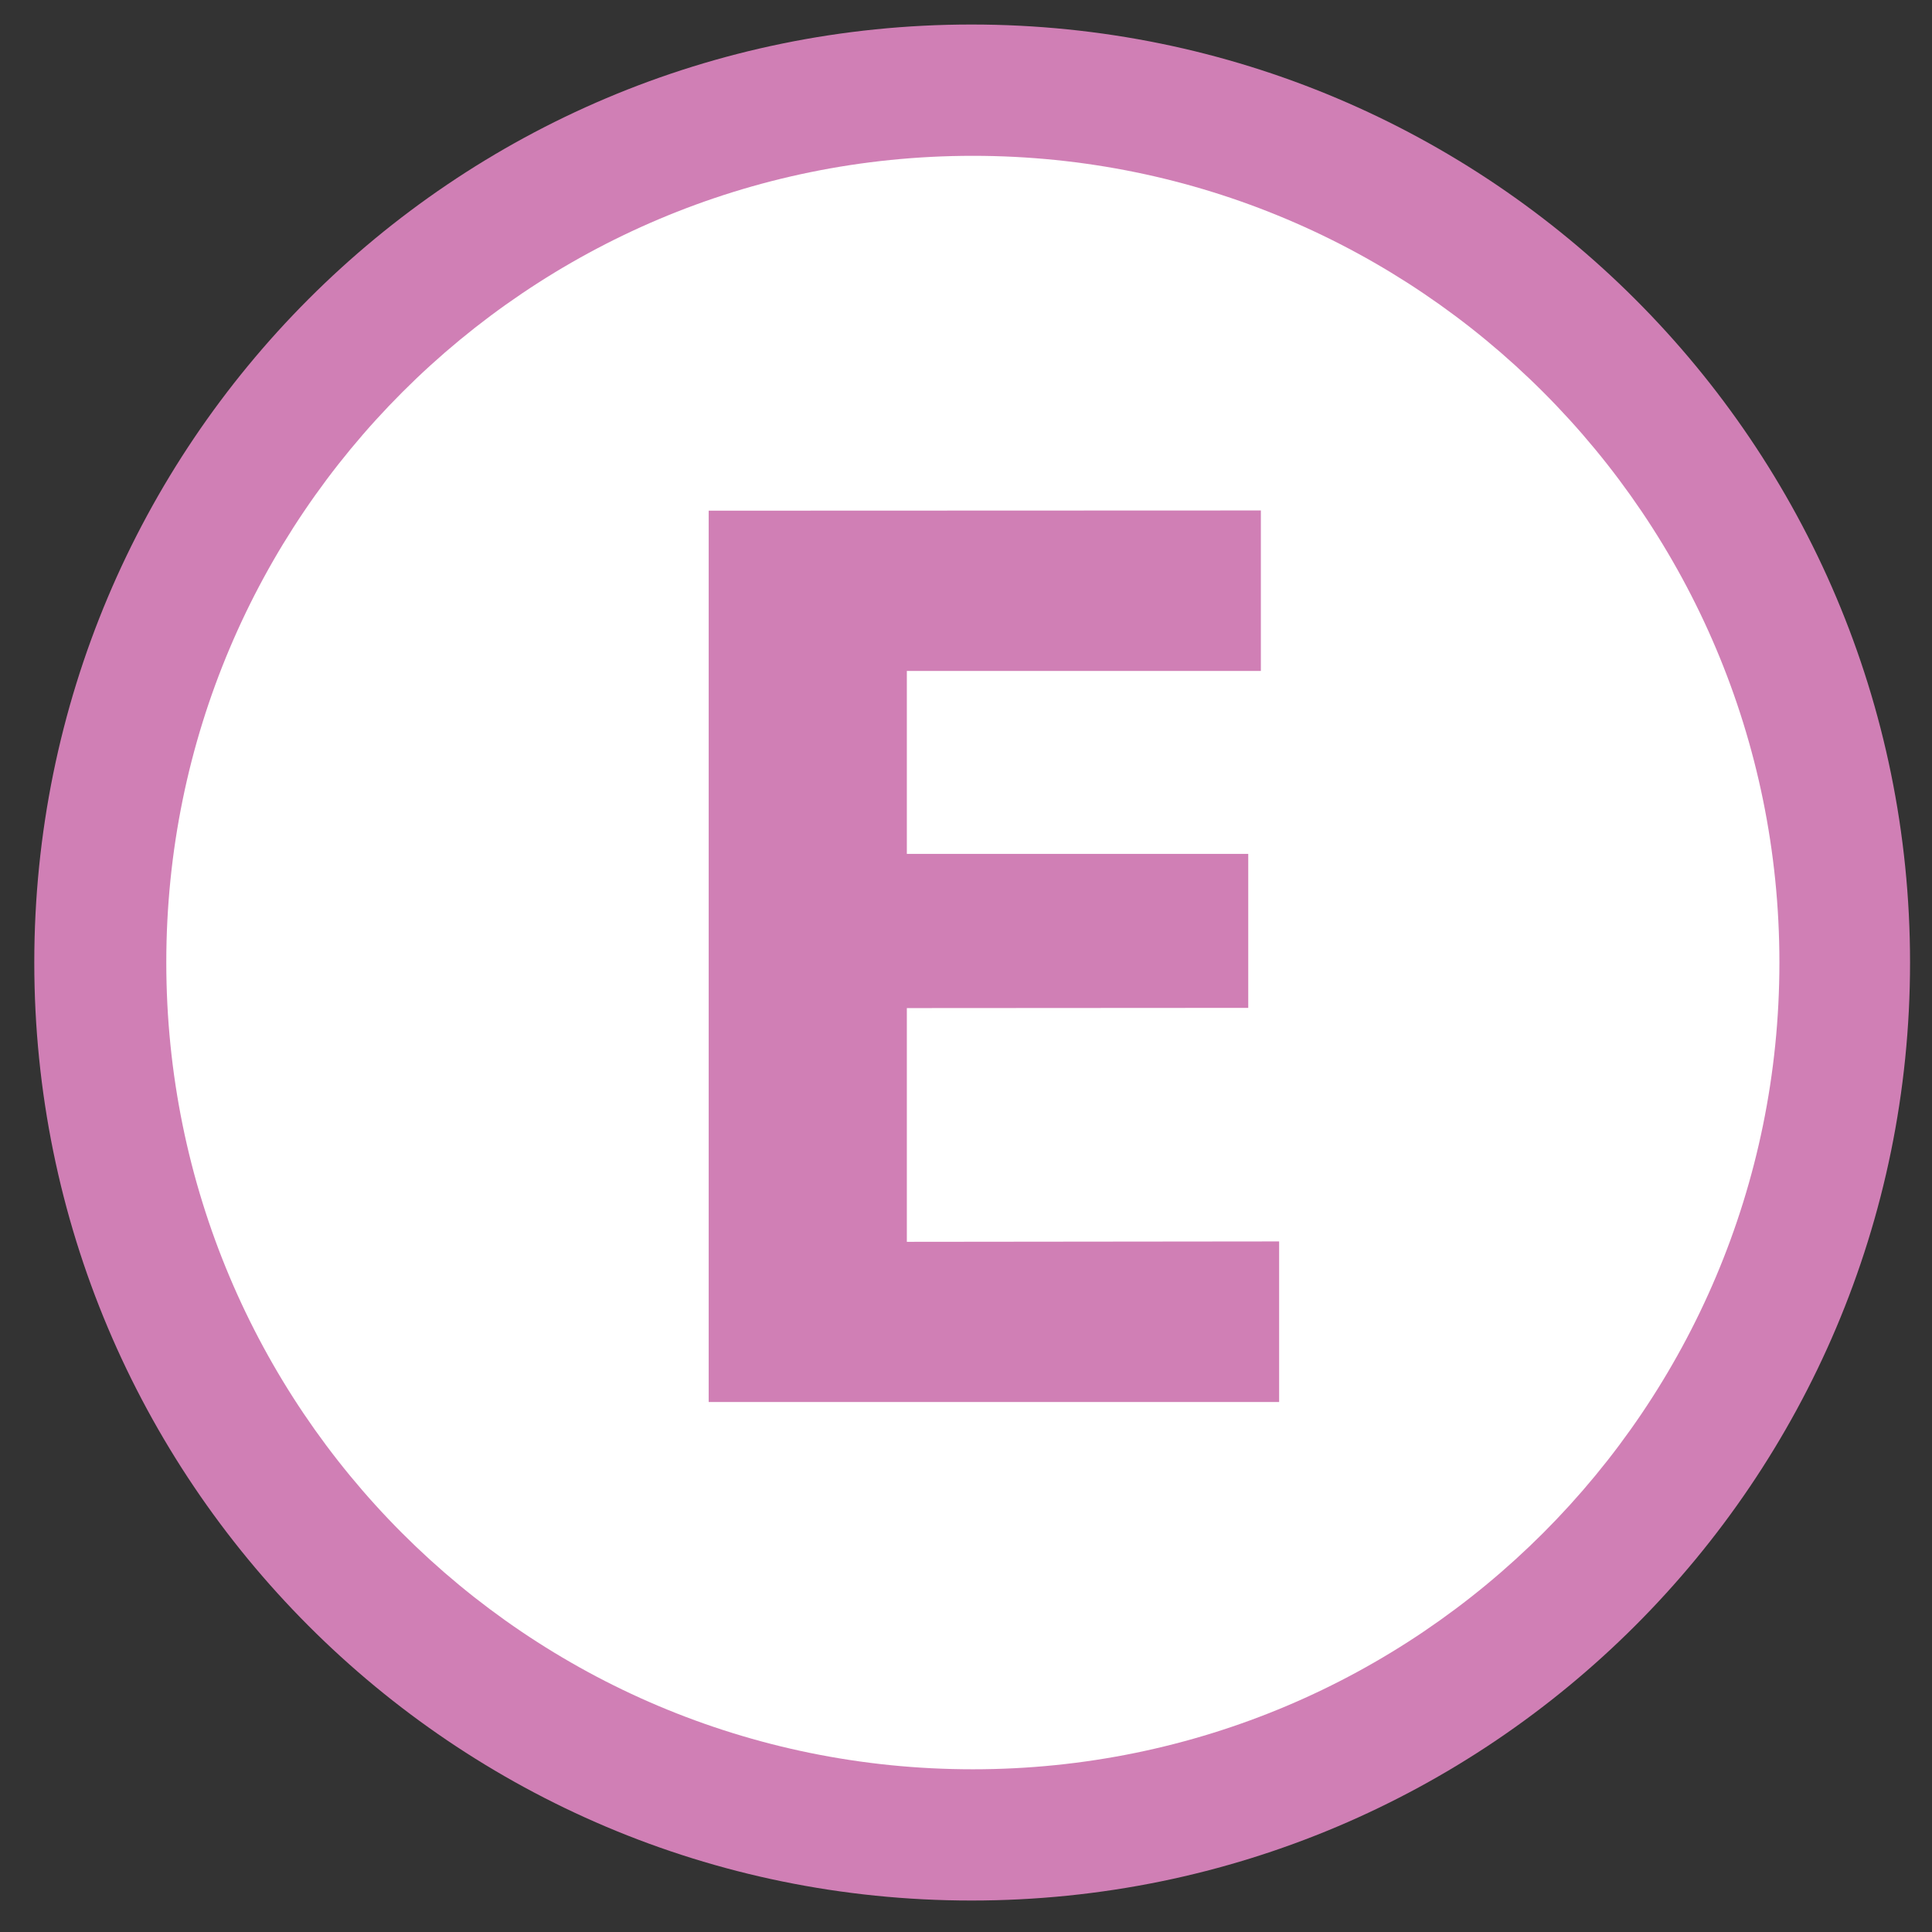 <?xml version="1.0" encoding="utf-8"?>
<!-- Generator: Adobe Illustrator 12.0.1, SVG Export Plug-In  -->
<!DOCTYPE svg PUBLIC "-//W3C//DTD SVG 1.1//EN" "http://www.w3.org/Graphics/SVG/1.1/DTD/svg11.dtd">
<svg  version="1.1" xmlns="http://www.w3.org/2000/svg" xmlns:xlink="http://www.w3.org/1999/xlink" xmlns:a="http://ns.adobe.com/AdobeSVGViewerExtensions/3.0/"
	 width="55" height="55" viewBox="-0.976 -0.698 55 55" enable-background="new -0.976 -0.698 55 55" xml:space="preserve">
<rect x="-0.976" y="-0.698" width="55" height="55" fill="#333333" stroke="none"/>
<defs>
</defs>
<path fill="#D07FB5" d="M0,26.703C0,11.951,11.918,0,26.68,0c14.758,0,26.719,11.951,26.719,26.703
	c0,14.744-11.961,26.703-26.719,26.703C11.918,53.406,0,41.447,0,26.703"/>
<path fill="#FFFFFF" d="M3.758,26.699c0-12.688,10.281-22.961,22.961-22.961S49.68,14.016,49.68,26.703S39.398,49.67,26.719,49.67
	C14,49.67,3.758,39.391,3.758,26.699"/>
<polyline fill="#D07FB5" points="19.199,39.215 19.199,13.84 34.918,13.834 34.918,18.402 24.84,18.402 24.84,23.611 34.559,23.611 
	34.559,27.994 24.84,28 24.84,34.654 35.438,34.643 35.438,39.215 19.199,39.215 "/>
</svg>
